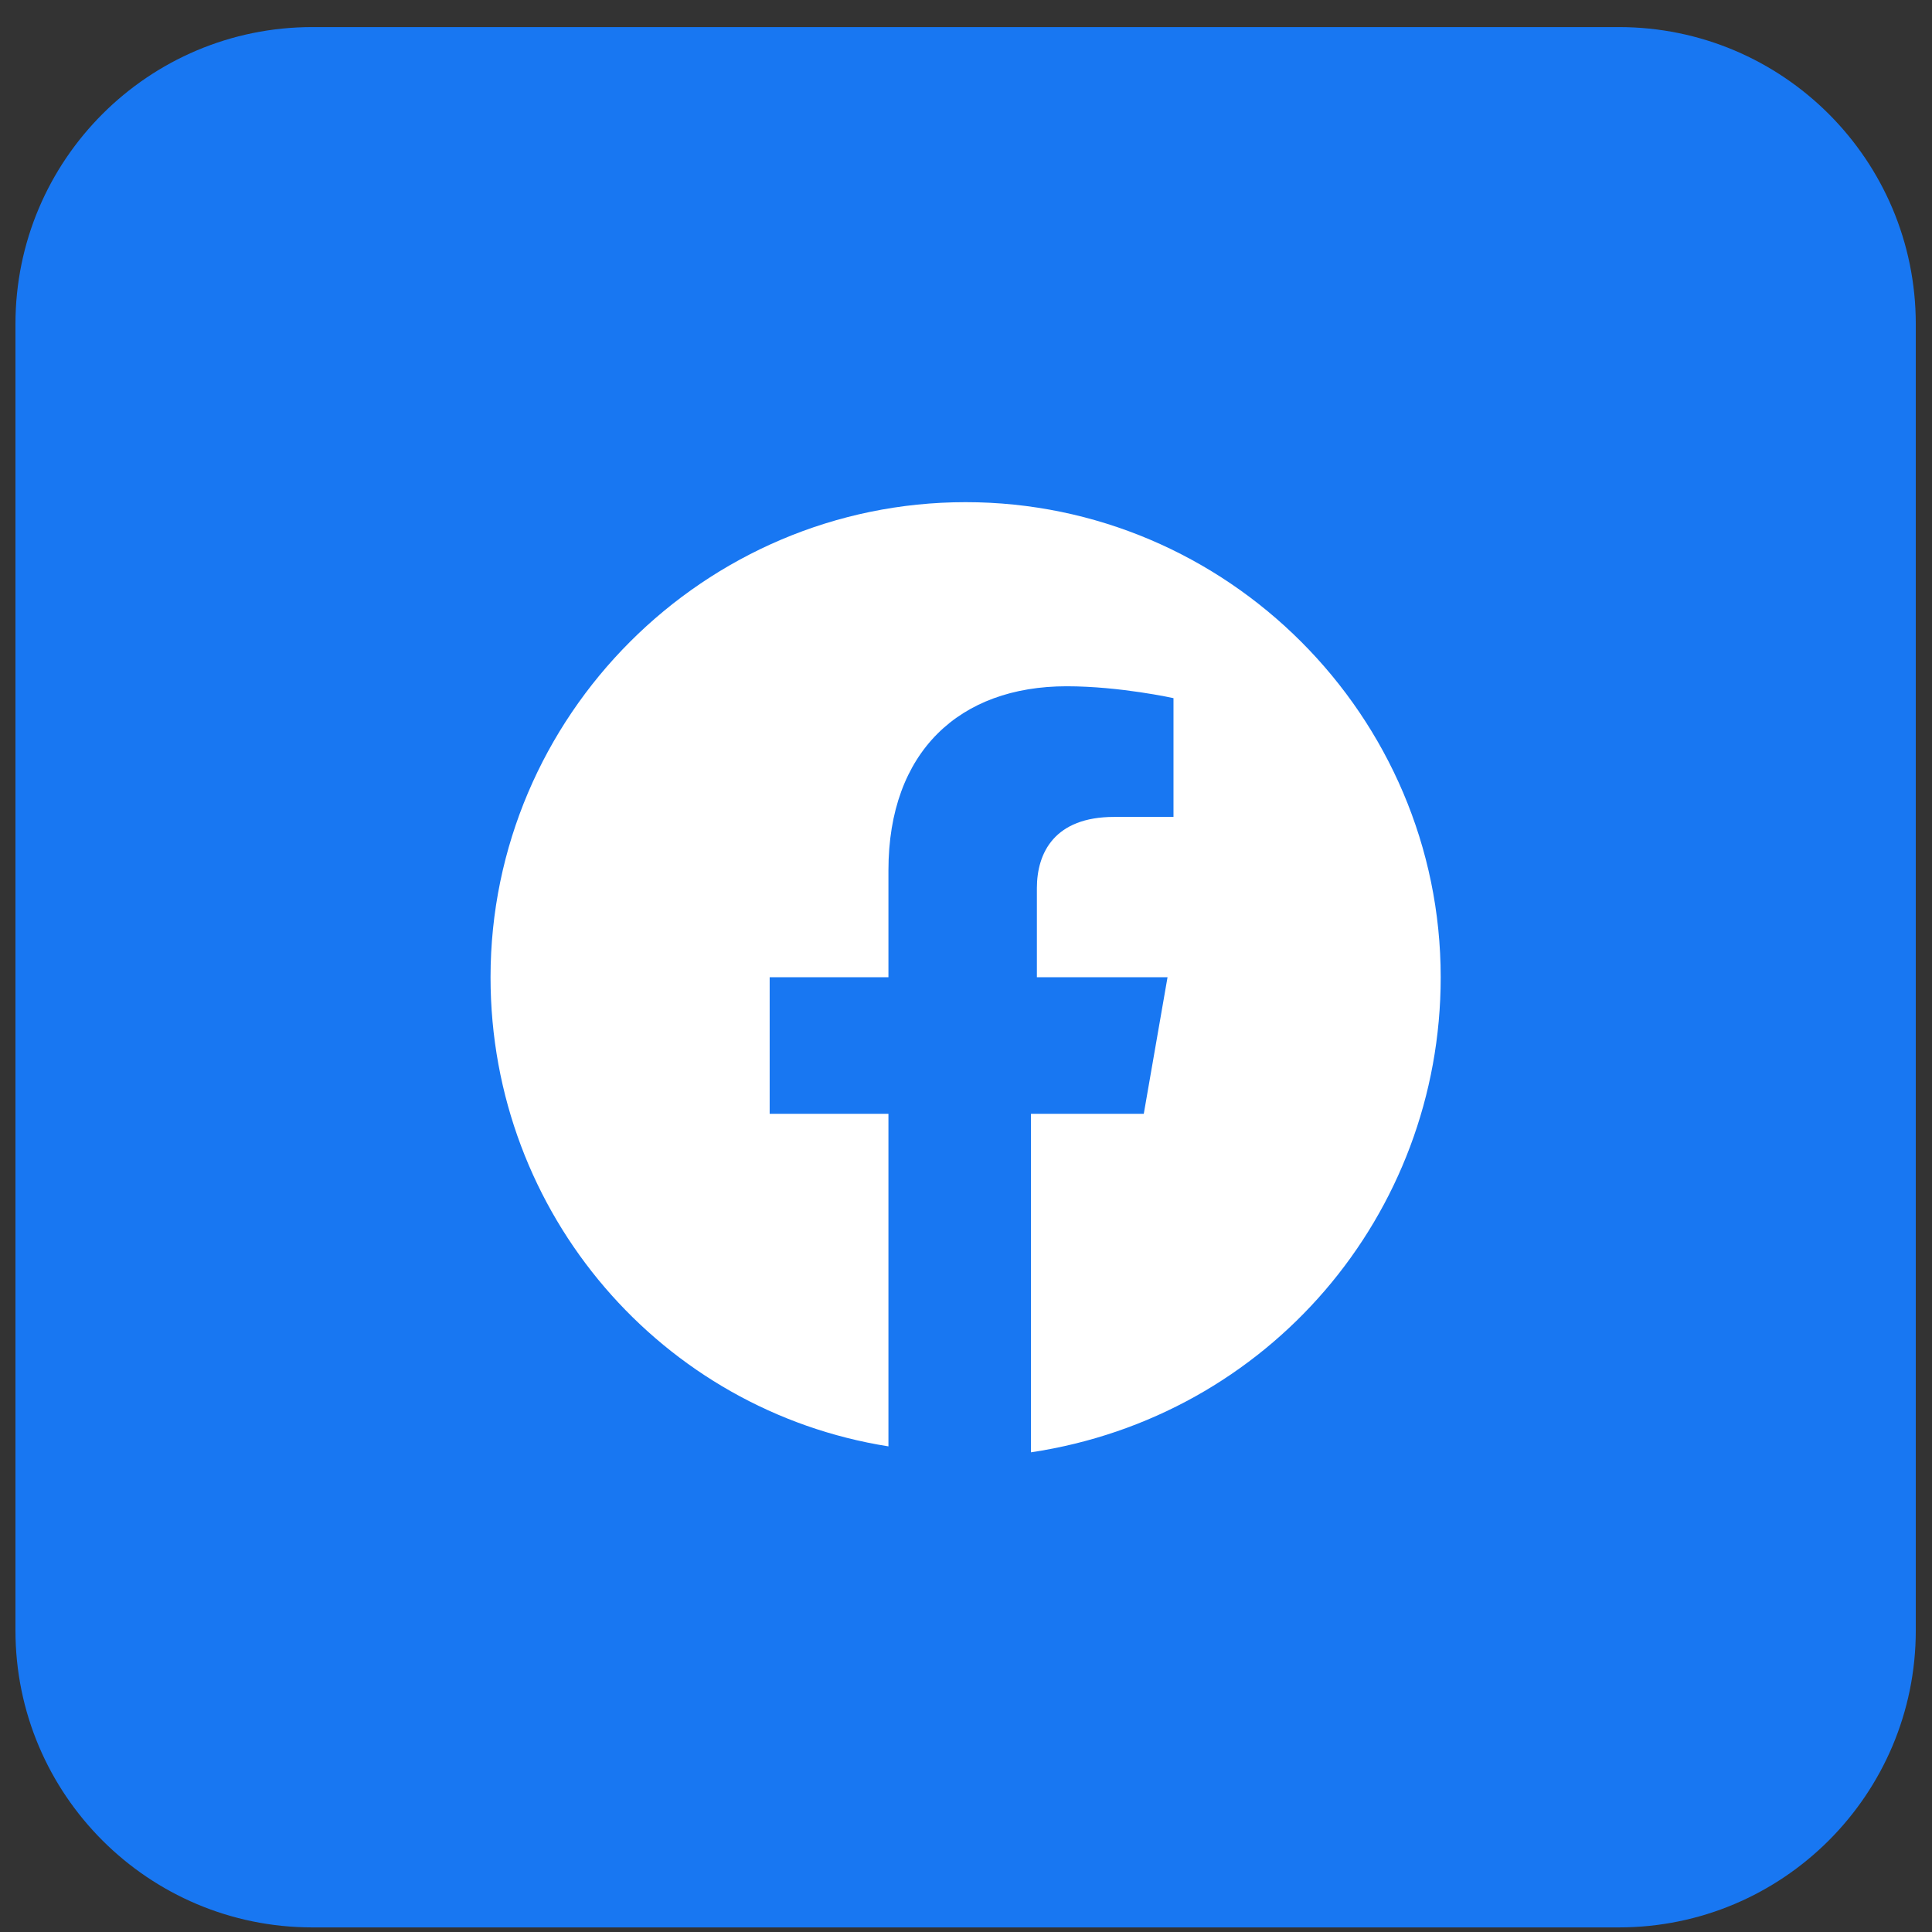 <svg width="61" height="61" viewBox="0 0 61 61" fill="none" xmlns="http://www.w3.org/2000/svg">
    <rect x="0" y="0" width="61" height="61" fill="#333333" stroke="none"/>
    <path d="M51.113 0.855H9.863C4.686 0.855 0.488 5.052 0.488 10.23V51.48C0.488 56.658 4.686 60.855 9.863 60.855H51.113C56.291 60.855 60.488 56.658 60.488 51.48V10.23C60.488 5.052 56.291 0.855 51.113 0.855Z" fill="#1877F2"/>
    <path d="M45.488 30.855C45.488 22.605 38.738 15.855 30.488 15.855C22.238 15.855 15.488 22.605 15.488 30.855C15.488 38.355 20.926 44.542 28.051 45.667V35.167H24.301V30.855H28.051V27.48C28.051 23.73 30.301 21.668 33.676 21.668C35.363 21.668 37.051 22.043 37.051 22.043V25.793H35.176C33.301 25.793 32.738 26.918 32.738 28.043V30.855H36.863L36.113 35.167H32.551V45.855C40.051 44.73 45.488 38.355 45.488 30.855Z" fill="white"/>
</svg>
